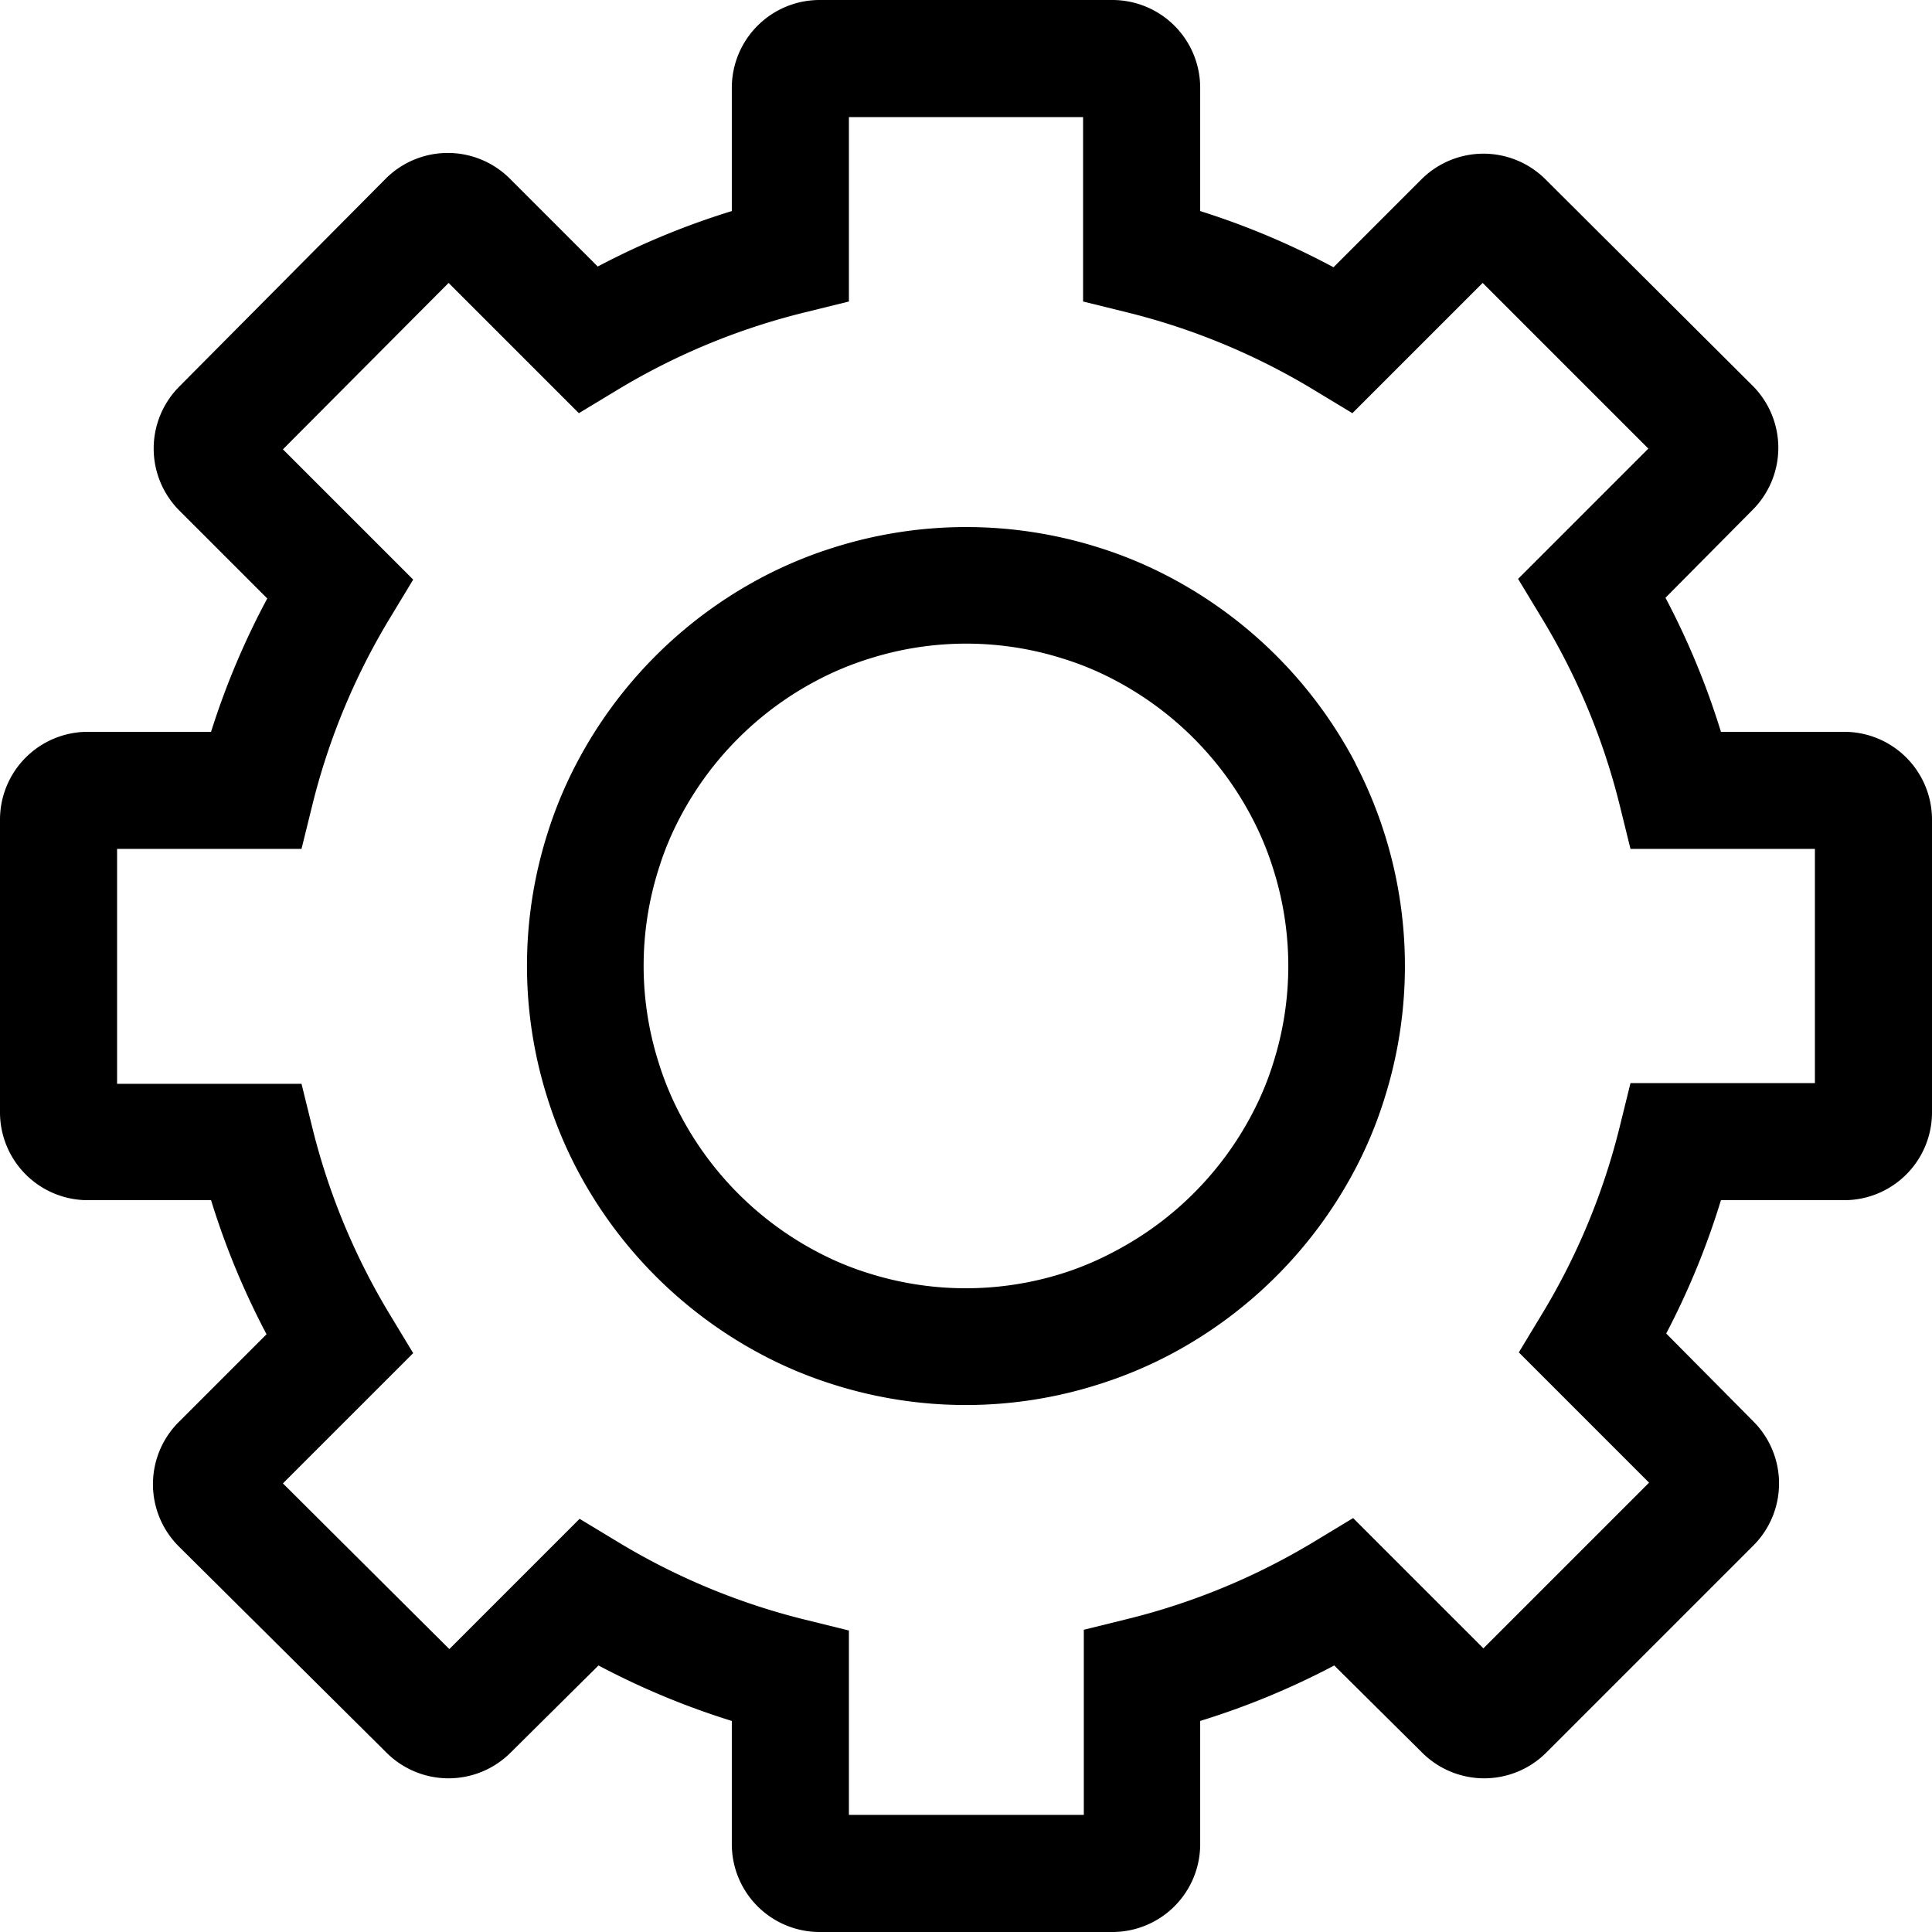 <svg xmlns="http://www.w3.org/2000/svg" viewBox="0 0 132 132"><title>cog</title><path d="M92.61,52.15A30.27,30.27,0,0,0,79.86,39.4a28.84,28.84,0,0,0-4.82-2,30,30,0,0,0-18.05,0,29.34,29.34,0,0,0-4.84,2A30.27,30.27,0,0,0,39.4,52.14a28.84,28.84,0,0,0-2,4.82,29.89,29.89,0,0,0,0,18.05,29.34,29.34,0,0,0,2,4.84A30.27,30.27,0,0,0,52.14,92.6a28.84,28.84,0,0,0,4.82,2,29.89,29.89,0,0,0,18.05,0,29.34,29.34,0,0,0,4.84-2A30.27,30.27,0,0,0,92.6,79.86a28.5,28.5,0,0,0,2-4.84,30,30,0,0,0-2-22.87ZM87,72.6v0a20.41,20.41,0,0,1-1.46,3.52,22.29,22.29,0,0,1-9.37,9.37A20.89,20.89,0,0,1,72.6,87a22,22,0,0,1-13.23,0,20.41,20.41,0,0,1-3.52-1.46,22.29,22.29,0,0,1-9.37-9.37A20.89,20.89,0,0,1,45,72.6a21.86,21.86,0,0,1,0-13.23,20.41,20.41,0,0,1,1.46-3.52,22.29,22.29,0,0,1,9.37-9.37A20.89,20.89,0,0,1,59.4,45a21.86,21.86,0,0,1,13.23,0,20.41,20.41,0,0,1,3.52,1.46,22.29,22.29,0,0,1,9.37,9.37A20.89,20.89,0,0,1,87,59.4a21.86,21.86,0,0,1,0,13.2Z"/><path d="M126,50h-8.42a53,53,0,0,0-3.79-9.16l5.95-6a6,6,0,0,0,0-8.49L105.6,12.26a6,6,0,0,0-8.49,0l-6,6A53,53,0,0,0,82,14.42V6a6,6,0,0,0-6-6H56a6,6,0,0,0-6,6v8.42a53,53,0,0,0-9.16,3.79l-6-6a6,6,0,0,0-8.49,0L12.26,26.4a6,6,0,0,0,0,8.49l6,6A53,53,0,0,0,14.42,50H6a6,6,0,0,0-6,6V76a6,6,0,0,0,6,6h8.42a53,53,0,0,0,3.79,9.16l-6,6a6,6,0,0,0,0,8.49L26.4,119.74a6,6,0,0,0,8.49,0l6-5.95A53,53,0,0,0,50,117.58V126a6,6,0,0,0,6,6H76a6,6,0,0,0,6-6v-8.42a53,53,0,0,0,9.16-3.79l6,5.95a6,6,0,0,0,8.49,0l14.14-14.14a6,6,0,0,0,0-8.49l-5.95-6A53,53,0,0,0,117.58,82H126a6,6,0,0,0,6-6V56A6,6,0,0,0,126,50Zm-2,24H111.4l-.74,3a45.89,45.89,0,0,1-5.27,12.72l-1.62,2.68,8.9,8.9-11.32,11.32-8.9-8.9-2.68,1.62a45.89,45.89,0,0,1-12.72,5.27l-3,.74V124H58V111.4l-3-.74a45.89,45.89,0,0,1-12.72-5.27l-2.68-1.62-8.9,8.9L19.33,101.35l8.9-8.9-1.62-2.68a45.89,45.89,0,0,1-5.27-12.72l-.74-3H8V58H20.6l.74-3a45.89,45.89,0,0,1,5.27-12.72l1.62-2.68-8.9-8.9L30.65,19.33l8.9,8.9,2.68-1.62A45.89,45.89,0,0,1,55,21.34l3-.74V8H74V20.6l3,.74a45.89,45.89,0,0,1,12.72,5.27l2.68,1.62,8.9-8.9,11.32,11.32-8.9,8.9,1.62,2.68A45.89,45.89,0,0,1,110.66,55l.74,3H124Z"/></svg>